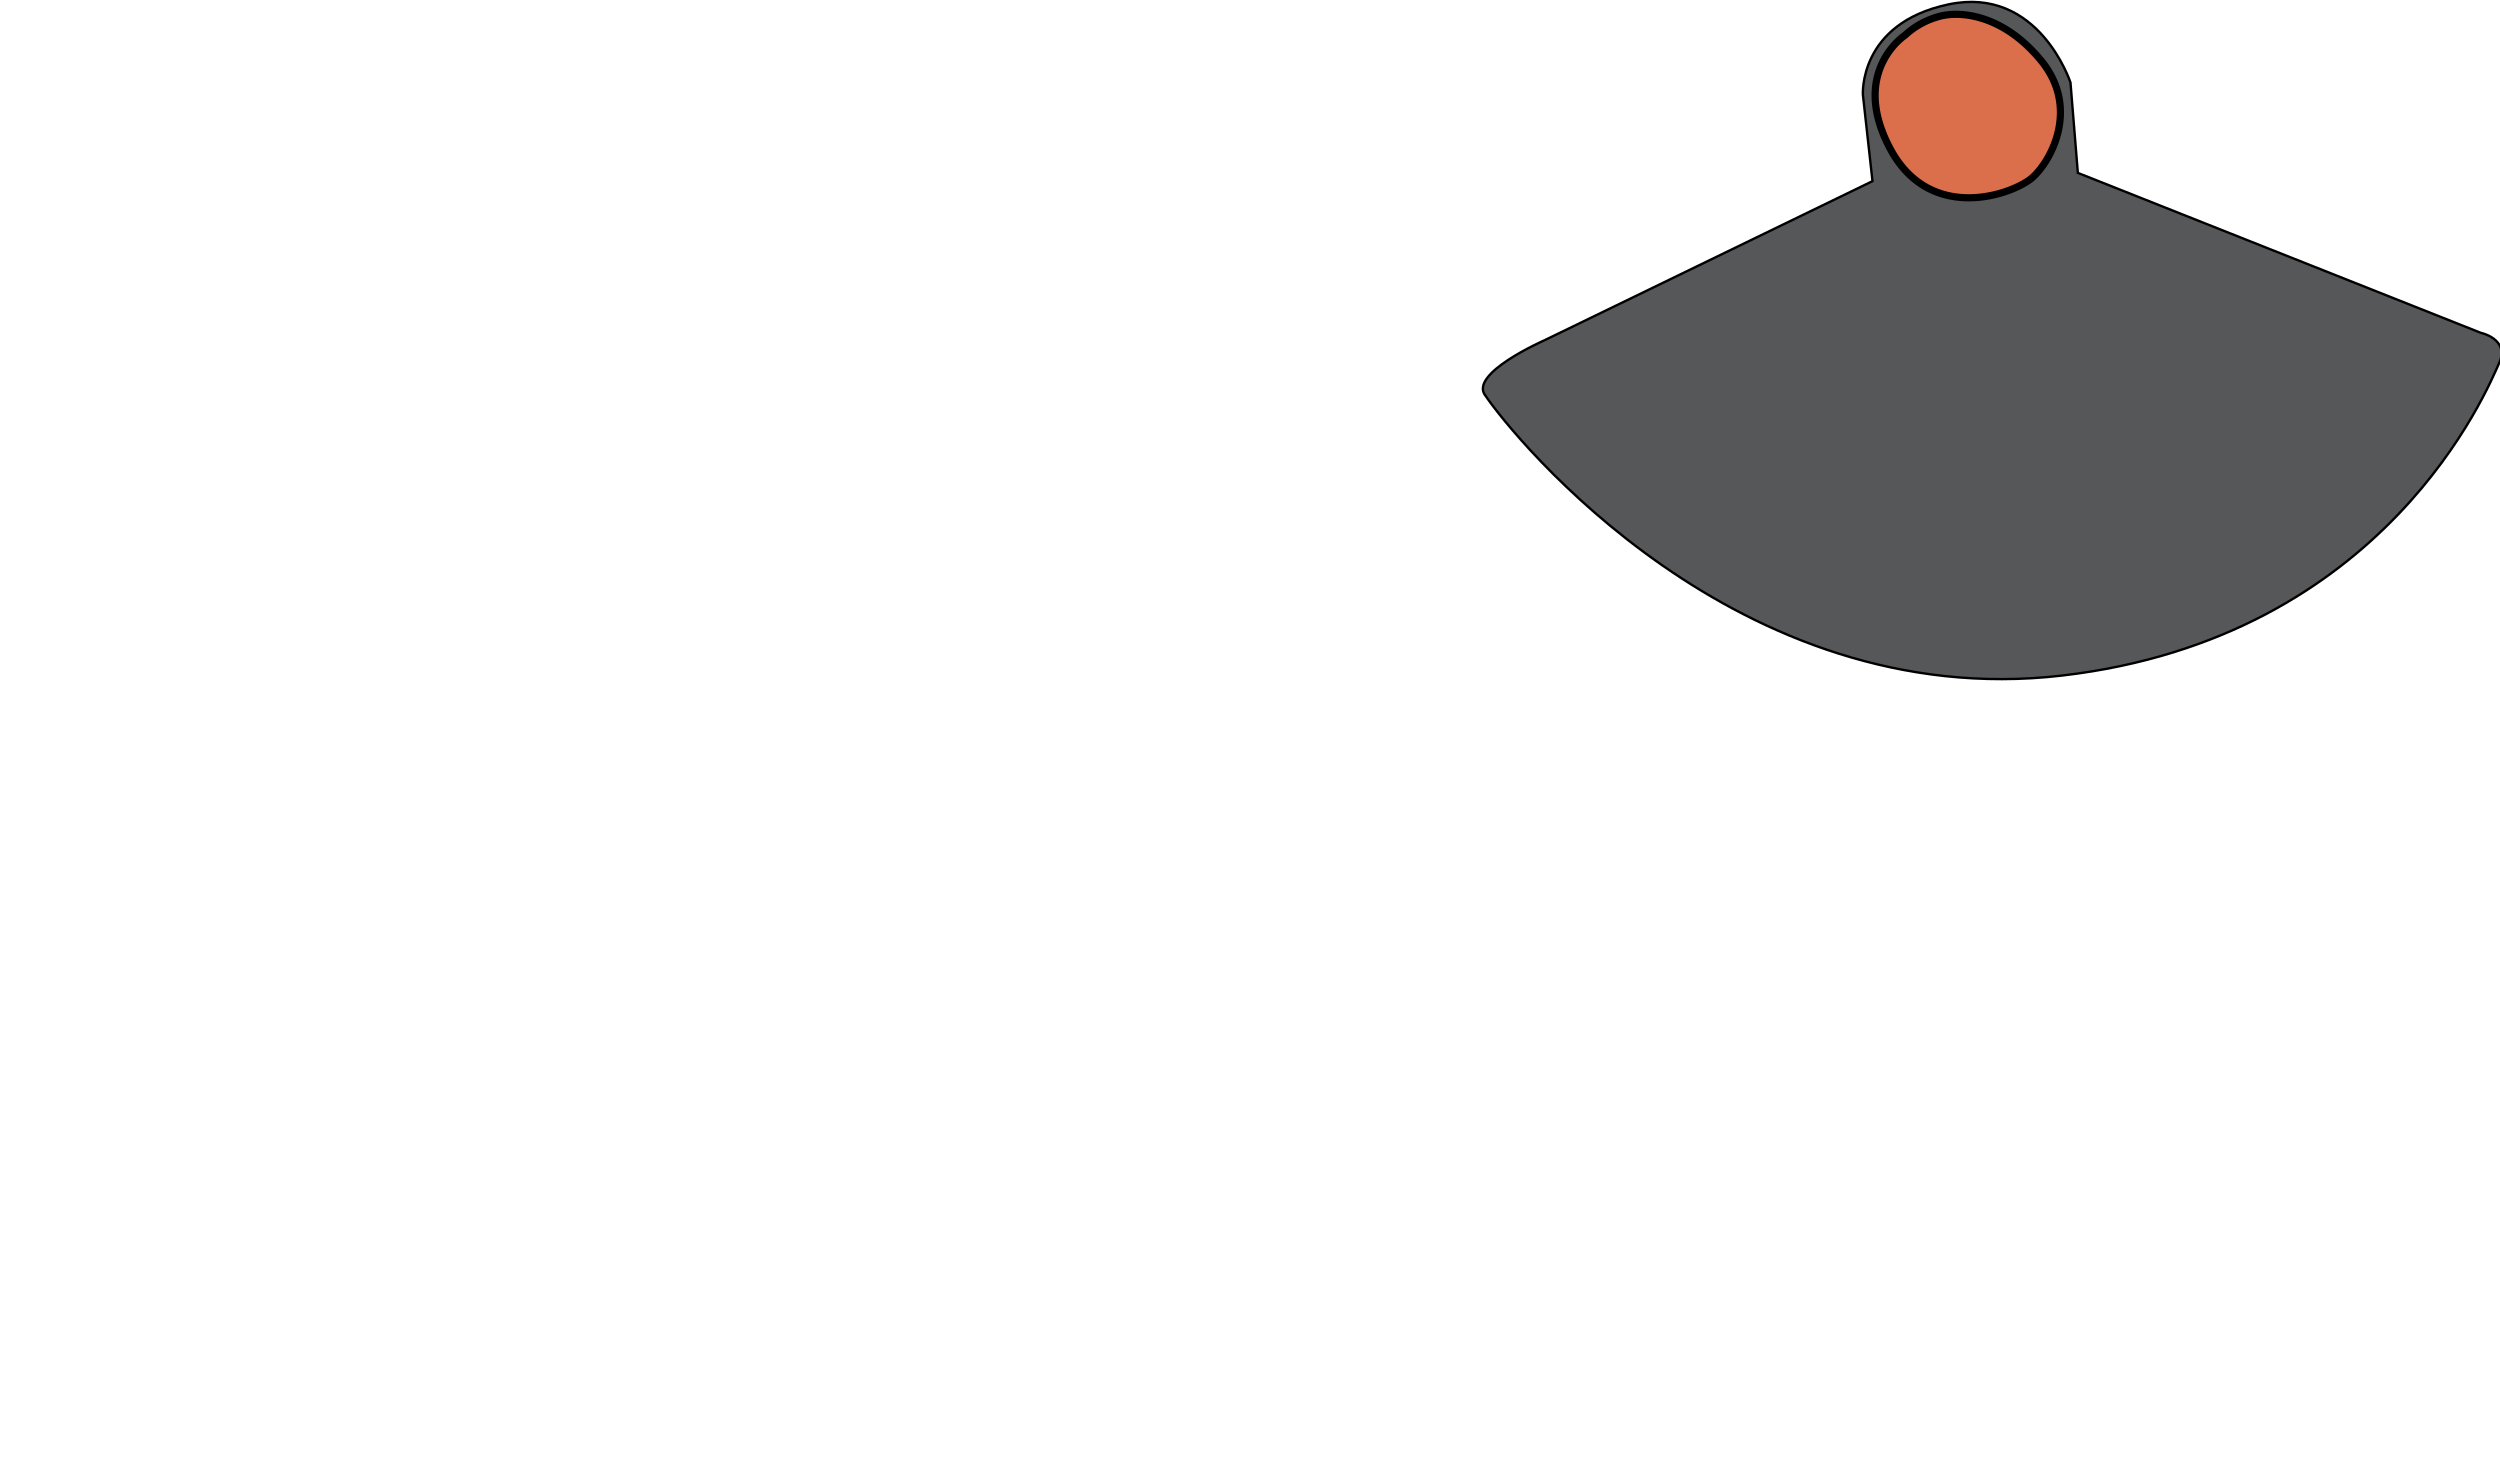 <?xml version="1.0" encoding="UTF-8" standalone="no"?>
<svg
   xmlns:dc="http://purl.org/dc/elements/1.1/"
   xmlns:cc="http://creativecommons.org/ns#"
   xmlns:rdf="http://www.w3.org/1999/02/22-rdf-syntax-ns#"
   xmlns:svg="http://www.w3.org/2000/svg"
   xmlns="http://www.w3.org/2000/svg"
   version="1.1"
   viewBox="0 0 261.11 153.14"
   id="PS3DrumGH">
  <defs
     id="defs4">
    <style
       id="style2">.cls-1{fill:#333132;}.cls-1,.cls-10,.cls-2,.cls-3,.cls-4,.cls-5,.cls-6,.cls-7,.cls-8,.cls-9{stroke:#000;}.cls-1,.cls-10,.cls-11,.cls-12,.cls-13,.cls-14,.cls-15,.cls-16,.cls-17,.cls-18,.cls-2,.cls-3,.cls-4,.cls-5,.cls-6,.cls-7,.cls-8,.cls-9{stroke-miterlimit:10;}.cls-1,.cls-10,.cls-9{stroke-width:0.75px;}.cls-2{fill:#393839;}.cls-11,.cls-12,.cls-13,.cls-14,.cls-15,.cls-16,.cls-17,.cls-2,.cls-3,.cls-4,.cls-5,.cls-6,.cls-7,.cls-8{stroke-width:0.25px;}.cls-3{fill:#97999c;}.cls-4{fill:#302e2f;}.cls-5{fill:#565759;}.cls-6{fill:#cc493a;}.cls-7{fill:#496fb6;}.cls-8{fill:#46a07c;}.cls-9{fill:#db6f4b;}.cls-10{fill:#ffe17f;}.cls-11,.cls-12,.cls-13,.cls-14{fill:none;}.cls-11{stroke:#717a8d;}.cls-12{stroke:#9f5553;}.cls-13{stroke:#2ea081;}.cls-14{stroke:#b09fc1;}.cls-15{fill:#2d2a2b;}.cls-15,.cls-16,.cls-17,.cls-18{stroke:#231f20;}.cls-16,.cls-18{fill:#464547;}.cls-17{fill:#86888a;}.cls-18{stroke-width:0.1px;}</style>
  </defs>
  <g
     transform="translate(154.75,-0.5)"
     id="gLB">
    <path
       style="fill:#565759;stroke:#000000;stroke-width:0.25px;stroke-miterlimit:10"
       class="cls-5"
       d="m 43,24.46 -1,-9 c 0,0 -0.51,-7.46 8.93,-9.46 9.44,-2 12.75,8.16 12.75,8.16 l 0.77,9.44 42.08,16.7 c 0,0 3.06,0.64 1.91,3.19 C 107.29,46.04 96.71,72.15 62.79,76.1 28.87,80.05 5.54,51.24 2.6,46.9 0.69,44.61 8.72,41.09 8.72,41.09 Z"
       transform="translate(-2.18,-5.04)"
       id="path32" />
    <path
       style="fill:#db6f4b;stroke:#000000;stroke-width:0.75px;stroke-miterlimit:10"
       class="cls-9"
       d="m 46.4,9.22 c 0,0 -5.8,3.78 -1.59,11.78 4.21,8 12.94,4.84 14.92,3.06 1.98,-1.78 4.91,-7.27 0.89,-12.18 C 56.6,6.97 52,6.61 49.78,7.31 A 8.43,8.43 0 0 0 46.4,9.22 Z"
       transform="translate(-2.18,-5.04)"
       id="path36" />
  </g>
</svg>
